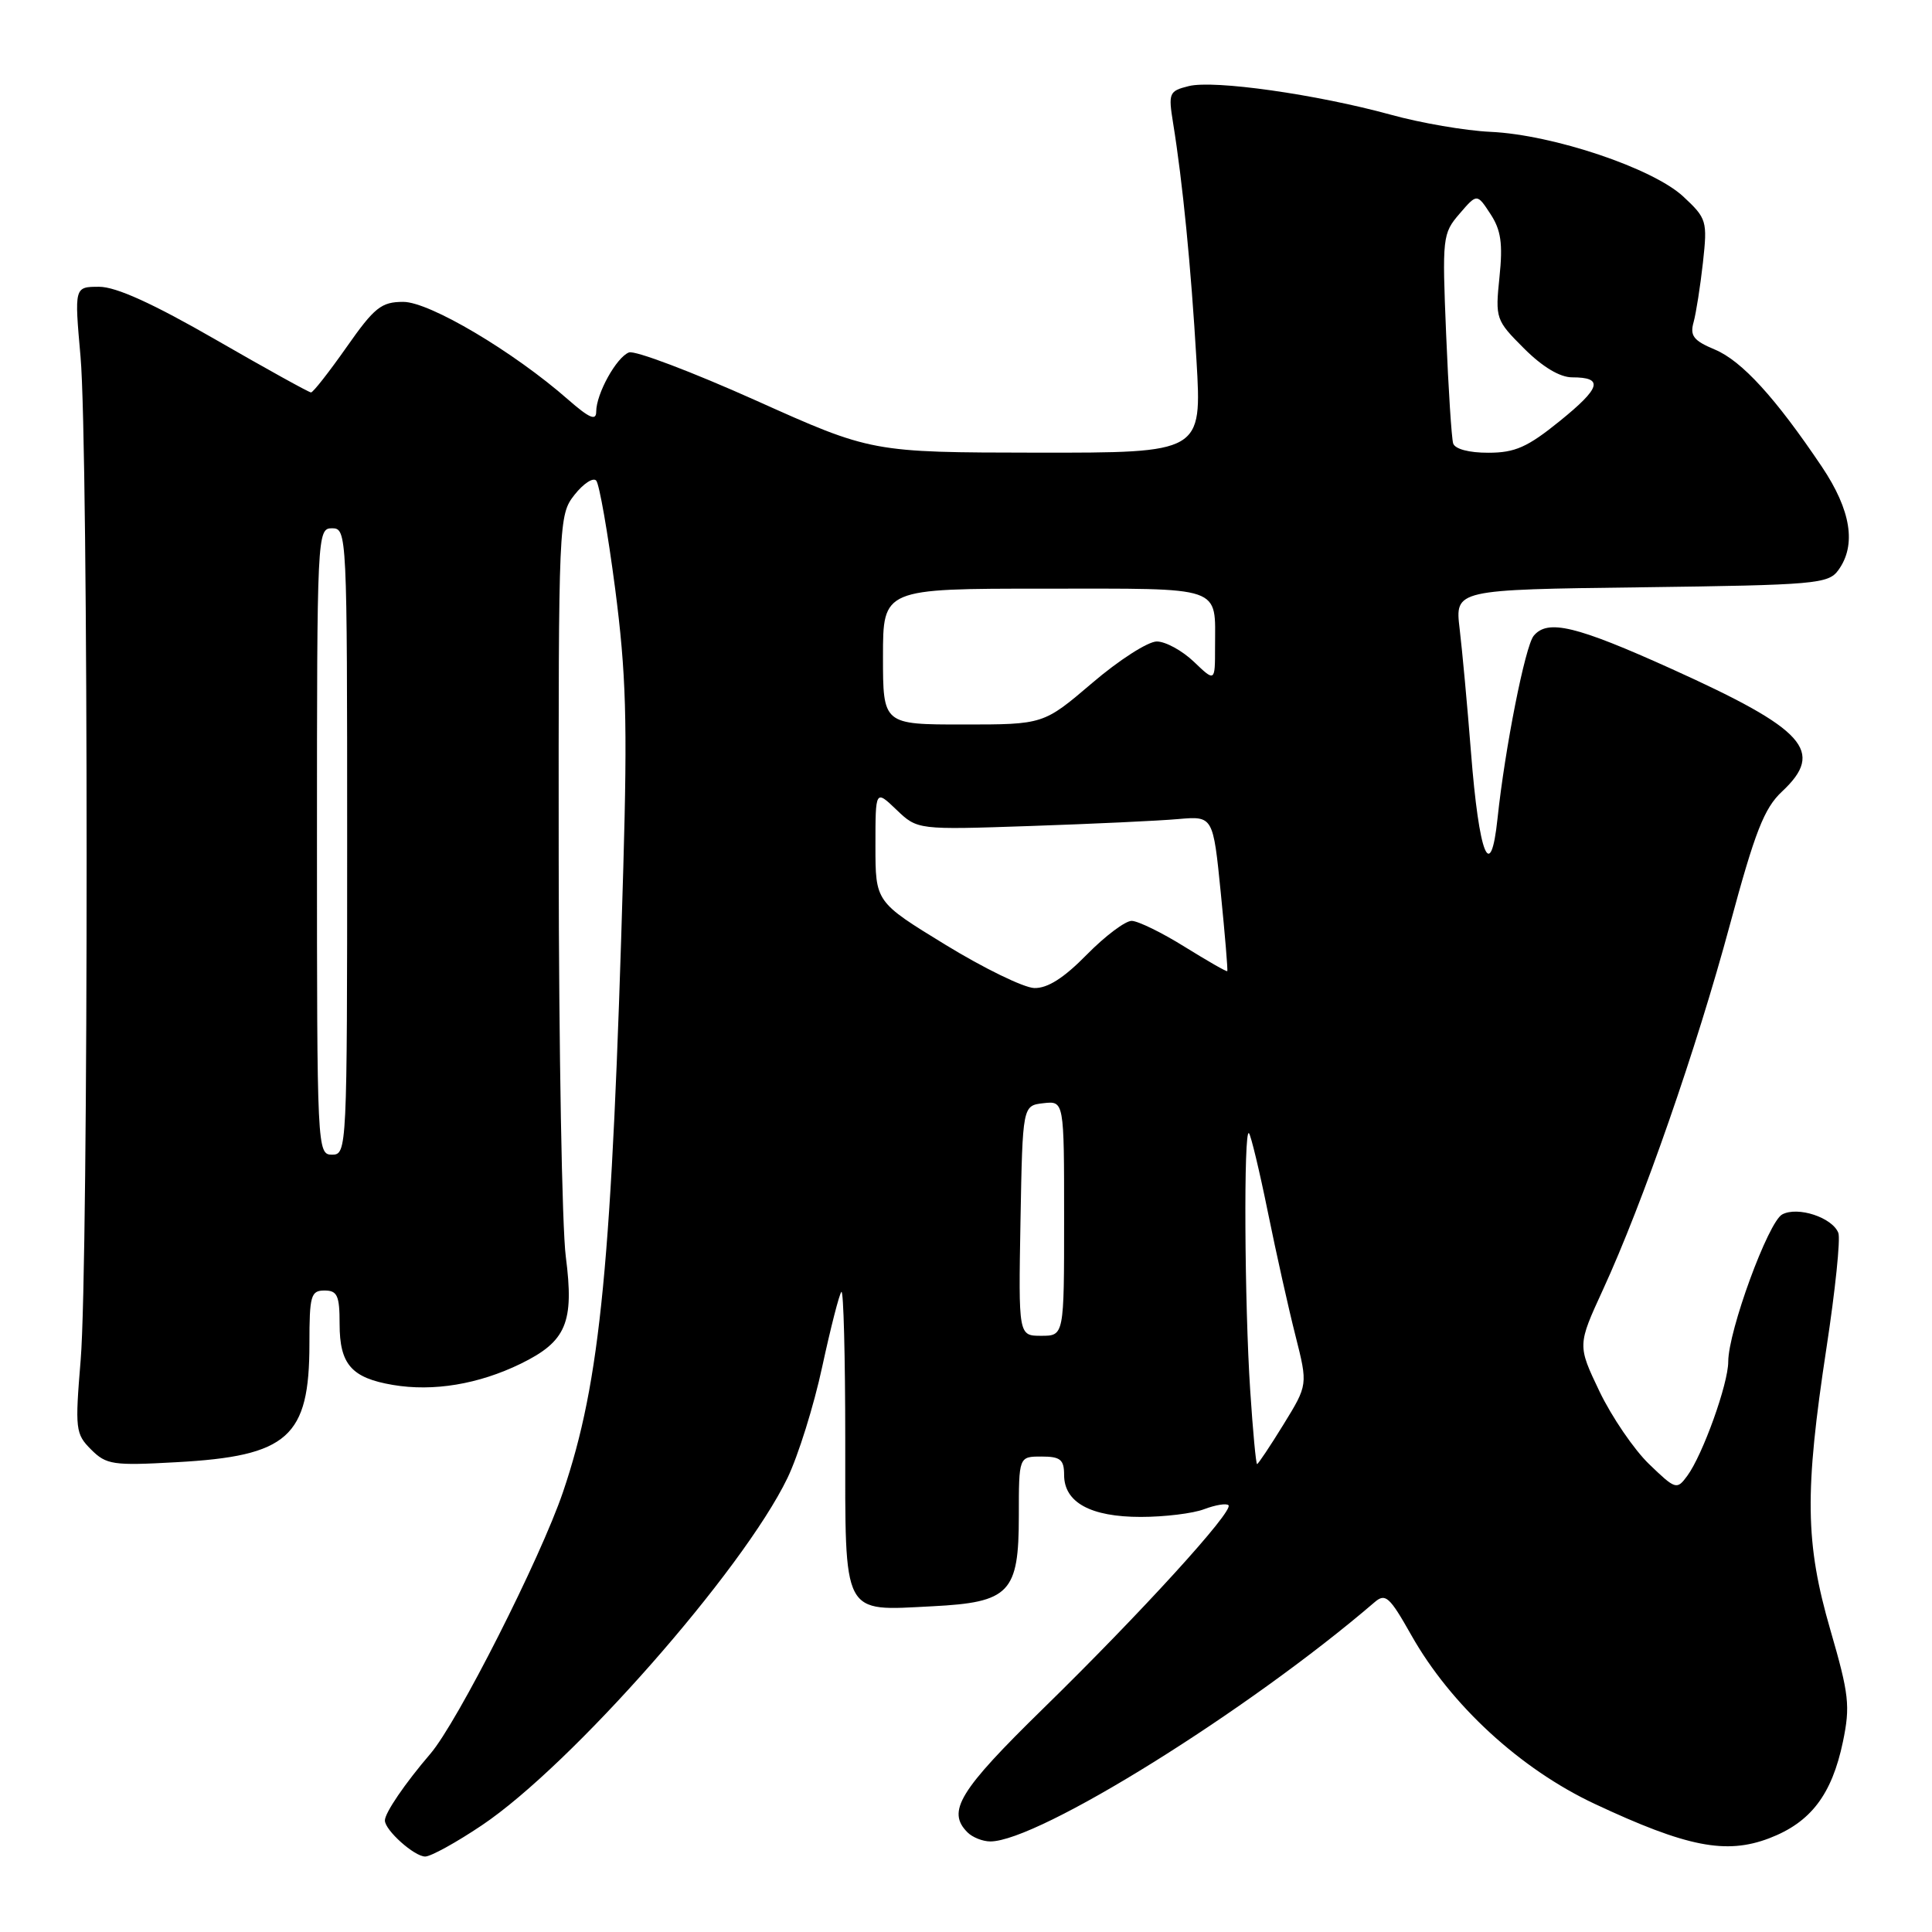 <?xml version="1.0" encoding="UTF-8" standalone="no"?>
<!DOCTYPE svg PUBLIC "-//W3C//DTD SVG 1.1//EN" "http://www.w3.org/Graphics/SVG/1.1/DTD/svg11.dtd" >
<svg xmlns="http://www.w3.org/2000/svg" xmlns:xlink="http://www.w3.org/1999/xlink" version="1.1" viewBox="0 0 256 256">
 <g >
 <path fill="currentColor"
d=" M 63.85 241.86 C 75.71 233.90 98.43 208.09 104.34 195.85 C 105.76 192.91 107.84 186.27 108.95 181.09 C 110.07 175.92 111.21 171.46 111.49 171.18 C 111.77 170.90 112.00 179.73 112.00 190.80 C 112.00 214.42 111.49 213.45 123.54 212.84 C 133.80 212.32 135.00 211.06 135.00 200.85 C 135.00 193.00 135.00 193.00 138.00 193.00 C 140.51 193.00 141.00 193.40 141.00 195.44 C 141.00 199.08 144.51 201.00 151.16 201.00 C 154.30 201.00 158.09 200.54 159.57 199.97 C 161.06 199.41 162.50 199.17 162.78 199.45 C 163.52 200.19 151.19 213.72 138.25 226.37 C 127.08 237.29 125.42 240.02 128.20 242.80 C 128.86 243.46 130.22 244.00 131.22 244.00 C 137.57 244.00 165.39 226.68 182.13 212.31 C 183.58 211.06 184.11 211.54 187.02 216.69 C 192.23 225.92 201.46 234.41 211.32 239.03 C 223.50 244.74 228.71 245.76 234.43 243.58 C 239.93 241.48 242.73 237.81 244.20 230.78 C 245.18 226.05 245.01 224.51 242.54 216.00 C 239.19 204.45 239.10 197.75 242.02 178.58 C 243.18 170.99 243.89 164.15 243.59 163.37 C 242.81 161.33 238.21 159.81 236.15 160.92 C 234.30 161.91 229.00 176.37 229.00 180.44 C 229.00 183.36 225.62 192.78 223.57 195.56 C 222.19 197.44 222.02 197.38 218.51 194.00 C 216.51 192.07 213.56 187.74 211.94 184.37 C 209.02 178.25 209.02 178.25 212.41 170.87 C 217.70 159.37 224.80 138.94 229.22 122.54 C 232.55 110.19 233.76 107.09 236.13 104.88 C 241.84 99.54 239.24 96.66 221.53 88.65 C 208.83 82.91 205.06 82.01 203.22 84.25 C 202.09 85.63 199.42 99.12 198.43 108.45 C 197.51 117.18 195.98 113.35 194.91 99.64 C 194.43 93.51 193.75 86.17 193.41 83.32 C 192.79 78.13 192.79 78.13 217.47 77.82 C 240.56 77.52 242.26 77.37 243.58 75.56 C 246.01 72.23 245.28 67.62 241.41 61.85 C 235.26 52.70 230.80 47.82 227.23 46.32 C 224.41 45.14 223.90 44.50 224.41 42.69 C 224.74 41.49 225.30 37.93 225.65 34.78 C 226.25 29.28 226.16 28.95 223.05 26.05 C 219.03 22.30 205.80 17.85 197.50 17.47 C 194.20 17.32 188.25 16.30 184.29 15.20 C 174.45 12.50 160.85 10.57 157.51 11.41 C 154.90 12.06 154.80 12.32 155.44 16.30 C 156.70 24.05 157.82 35.41 158.54 47.75 C 159.26 60.00 159.26 60.00 137.38 59.98 C 115.50 59.95 115.50 59.95 100.13 53.05 C 91.67 49.26 84.12 46.40 83.34 46.70 C 81.68 47.34 79.00 52.18 79.00 54.55 C 79.00 55.80 78.09 55.41 75.27 52.94 C 68.05 46.60 56.92 40.00 53.44 40.00 C 50.53 40.00 49.62 40.72 45.92 46.00 C 43.60 49.30 41.49 52.00 41.21 52.00 C 40.94 52.00 35.25 48.85 28.57 45.00 C 20.27 40.22 15.38 38.00 13.14 38.00 C 9.85 38.00 9.85 38.00 10.67 47.25 C 11.74 59.16 11.75 167.46 10.69 180.19 C 9.93 189.39 10.00 190.00 12.07 192.07 C 14.09 194.09 14.97 194.22 23.38 193.75 C 38.19 192.94 41.00 190.43 41.00 178.05 C 41.00 171.67 41.19 171.00 43.00 171.00 C 44.70 171.00 45.00 171.67 45.00 175.43 C 45.00 180.78 46.57 182.58 52.06 183.51 C 57.42 184.42 63.42 183.42 69.00 180.70 C 75.05 177.74 76.10 175.26 74.97 166.50 C 74.47 162.65 74.05 138.97 74.03 113.88 C 74.00 68.84 74.03 68.24 76.13 65.56 C 77.30 64.08 78.59 63.23 79.00 63.68 C 79.41 64.13 80.54 70.58 81.51 78.00 C 82.96 89.19 83.15 95.52 82.59 115.00 C 81.09 167.45 79.58 183.05 74.60 197.70 C 71.61 206.50 60.61 228.21 57.03 232.38 C 53.66 236.31 51.00 240.21 51.00 241.22 C 51.00 242.51 54.90 246.00 56.34 246.00 C 57.08 246.00 60.46 244.14 63.85 241.86 Z  M 165.66 184.25 C 164.90 172.82 164.78 149.45 165.49 150.15 C 165.75 150.42 166.88 155.11 167.99 160.57 C 169.10 166.03 170.75 173.43 171.66 177.00 C 173.30 183.50 173.30 183.50 170.07 188.75 C 168.29 191.64 166.71 194.00 166.57 194.00 C 166.42 194.00 166.01 189.61 165.66 184.25 Z  M 135.22 161.75 C 135.50 146.50 135.50 146.50 138.25 146.18 C 141.00 145.87 141.00 145.87 141.00 161.43 C 141.00 177.00 141.00 177.00 137.97 177.00 C 134.95 177.00 134.95 177.00 135.22 161.75 Z  M 42.00 111.50 C 42.00 70.67 42.03 70.00 44.00 70.00 C 45.97 70.00 46.00 70.67 46.00 111.50 C 46.00 152.33 45.97 153.00 44.00 153.00 C 42.03 153.00 42.00 152.33 42.00 111.50 Z  M 125.25 125.17 C 116.00 119.51 116.00 119.51 116.00 112.07 C 116.00 104.63 116.00 104.63 118.78 107.29 C 121.57 109.96 121.57 109.96 136.53 109.45 C 144.77 109.17 153.58 108.76 156.12 108.53 C 160.74 108.13 160.74 108.13 161.76 118.31 C 162.32 123.92 162.71 128.58 162.62 128.68 C 162.53 128.79 160.00 127.33 156.98 125.46 C 153.97 123.58 150.81 122.04 149.96 122.02 C 149.11 122.01 146.43 124.03 144.00 126.50 C 140.95 129.61 138.80 130.97 137.04 130.92 C 135.64 130.87 130.34 128.29 125.25 125.17 Z  M 117.00 87.00 C 117.00 78.00 117.00 78.00 138.39 78.00 C 162.39 78.00 161.00 77.52 161.00 85.77 C 161.00 90.37 161.00 90.37 158.20 87.69 C 156.65 86.21 154.44 85.00 153.28 85.00 C 152.11 85.00 148.26 87.47 144.72 90.50 C 138.27 96.00 138.27 96.00 127.64 96.00 C 117.00 96.00 117.00 96.00 117.00 87.00 Z  M 192.55 58.75 C 192.34 58.06 191.92 51.55 191.62 44.27 C 191.09 31.47 191.14 30.94 193.39 28.33 C 195.71 25.63 195.71 25.63 197.49 28.35 C 198.89 30.48 199.15 32.28 198.69 36.70 C 198.12 42.22 198.20 42.43 201.94 46.17 C 204.38 48.61 206.69 50.00 208.32 50.00 C 212.53 50.00 212.14 51.37 206.68 55.79 C 202.41 59.25 200.75 59.99 197.22 59.99 C 194.66 60.00 192.78 59.50 192.55 58.75 Z "/>
</g>
</svg>